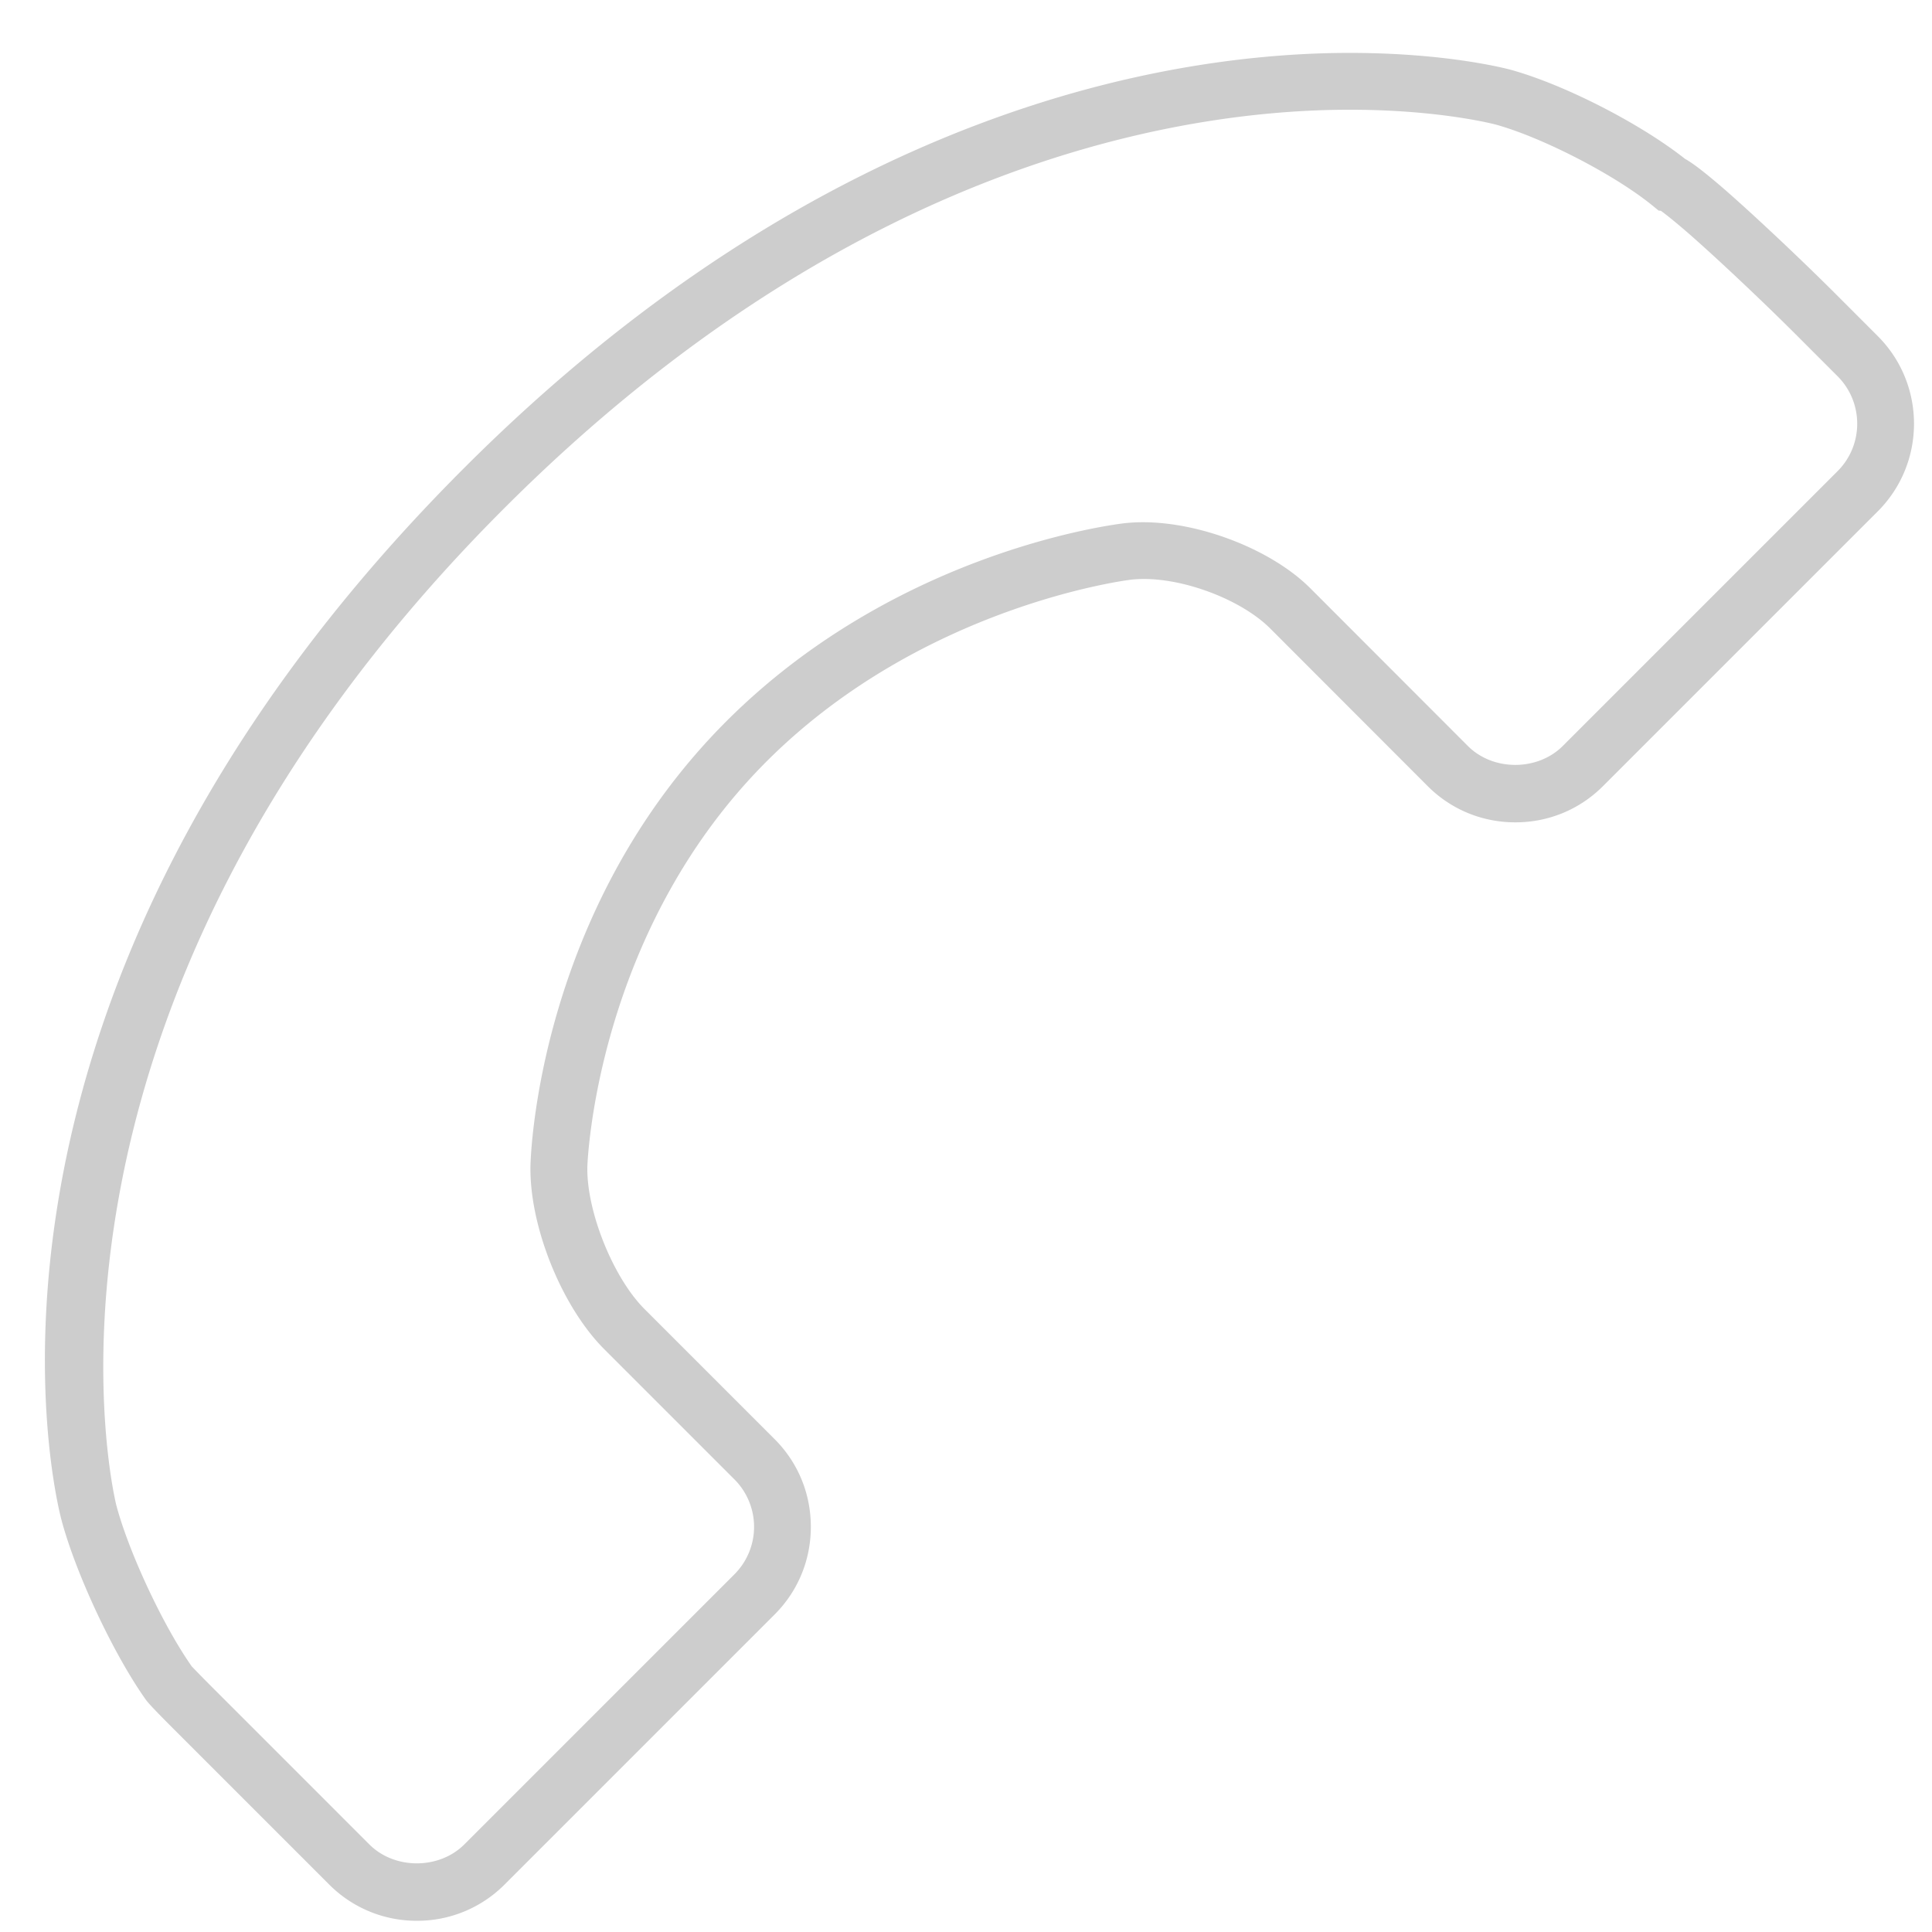 <?xml version="1.0" standalone="no"?><!DOCTYPE svg PUBLIC "-//W3C//DTD SVG 1.1//EN" "http://www.w3.org/Graphics/SVG/1.1/DTD/svg11.dtd"><svg t="1570790213236" class="icon" viewBox="0 0 1024 1024" version="1.1" xmlns="http://www.w3.org/2000/svg" p-id="18687" xmlns:xlink="http://www.w3.org/1999/xlink" width="200" height="200"><defs><style type="text/css"></style></defs><path d="M995.253 178.131l-22.317-22.332c-20.013-20.013-47.902-46.125-62.148-58.217-8.93-7.56-14.08-11.4-17.694-13.387-23.627-18.673-63.654-39.213-92.085-47.134-1.325-0.361-32.994-9.02-85.64-9.02-93.139 0-277.941 28.582-469.384 220.024C-36.593 530.628 29.621 794.564 32.602 805.662c7.575 28.446 27.573 71.093 44.604 95.096 0.587 0.828 1.958 2.771 13.779 14.592l83.531 83.531a65.235 65.235 0 0 0 46.441 19.17 65.19 65.19 0 0 0 46.441-19.17l143.194-143.194c12.363-12.363 19.17-28.853 19.17-46.441s-6.807-34.078-19.17-46.441l-69-69c-16.64-16.64-30.795-51.893-30.283-75.415 0.03-1.235 4.081-123.904 95.006-214.829 82.854-82.854 192.09-96.211 193.16-96.316 23.748-2.696 57.63 9.728 73.758 25.856l83.486 83.576c12.363 12.363 28.853 19.185 46.441 19.185s34.078-6.807 46.426-19.17l145.679-145.679c25.6-25.6 25.6-67.283-0.015-92.883z m-21.293 71.59l-145.679 145.679c-13.357 13.342-36.924 13.372-50.281-0.015l-83.486-83.576c-22.513-22.528-66.199-38.099-98.409-34.5-4.879 0.557-120.561 14.426-211.11 104.975-99.72 99.72-103.71 229.948-103.831 235.445-0.693 31.985 16.489 74.767 39.108 97.385l69 69a35.599 35.599 0 0 1 0 50.296l-143.194 143.194c-13.372 13.342-36.939 13.357-50.296 0l-83.516-83.531c-8.087-8.087-10.466-10.722-10.556-10.752-14.999-21.173-33.34-60.296-40.026-85.384-0.678-2.56-64.045-258.936 205.583-528.565C451.057 85.609 626.914 58.157 715.384 58.157c48.143 0 77.297 7.846 77.538 7.906 24.802 6.912 62.645 26.458 82.643 42.662l3.569 2.906 1.16 0.09c1.777 1.28 5.15 3.87 10.993 8.824 13.734 11.64 40.794 37.015 60.341 56.531l22.317 22.332c13.884 13.884 13.884 36.442 0.015 50.312z" p-id="18688" fill="#cdcdcd"></path></svg>